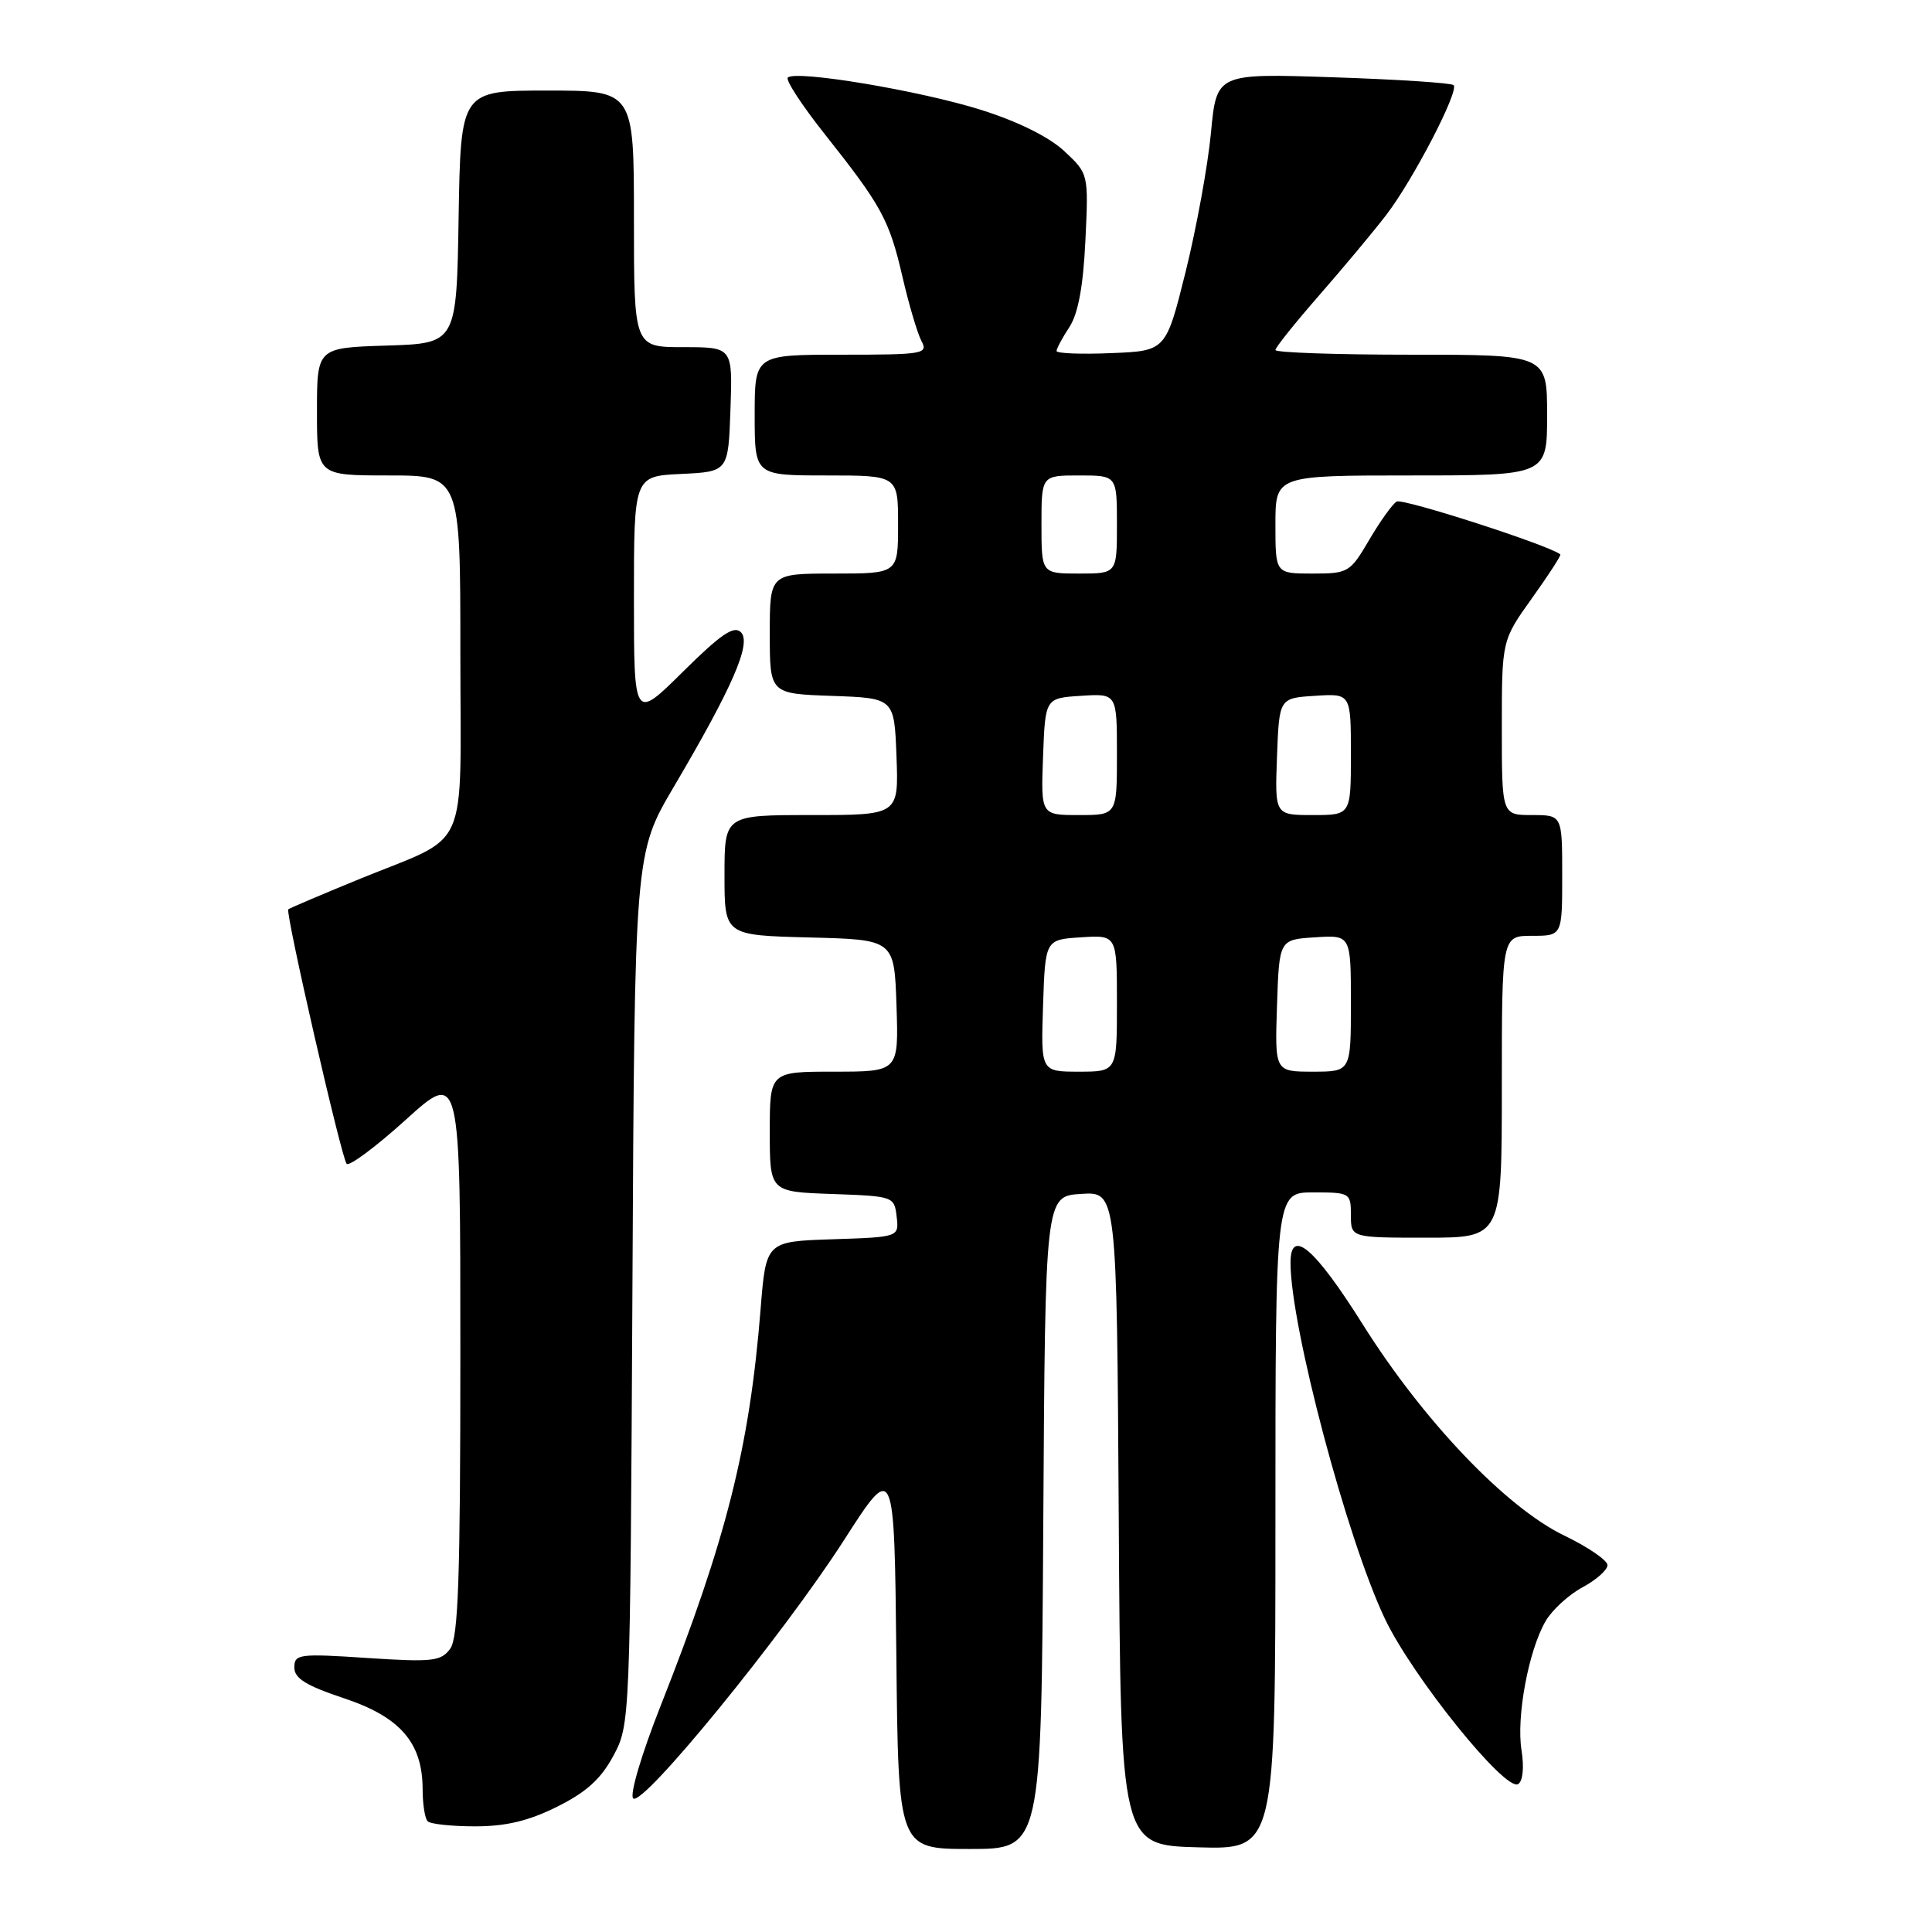 <?xml version="1.0" encoding="UTF-8" standalone="no"?>
<!DOCTYPE svg PUBLIC "-//W3C//DTD SVG 1.1//EN" "http://www.w3.org/Graphics/SVG/1.1/DTD/svg11.dtd" >
<svg xmlns="http://www.w3.org/2000/svg" xmlns:xlink="http://www.w3.org/1999/xlink" version="1.1" viewBox="0 0 256 256">
 <g >
 <path fill="currentColor"
d=" M 138.24 201.75 C 138.50 158.50 138.50 158.50 143.24 158.20 C 147.98 157.89 147.98 157.89 148.24 201.20 C 148.50 244.50 148.50 244.50 158.75 244.78 C 169.00 245.07 169.00 245.07 169.00 201.53 C 169.00 158.00 169.00 158.00 174.00 158.00 C 178.89 158.00 179.00 158.07 179.00 161.00 C 179.00 164.00 179.00 164.00 189.00 164.00 C 199.00 164.00 199.00 164.00 199.00 144.00 C 199.00 124.00 199.00 124.00 203.00 124.00 C 207.00 124.00 207.00 124.00 207.00 116.00 C 207.00 108.00 207.00 108.00 203.00 108.00 C 199.00 108.00 199.00 108.00 199.00 96.42 C 199.00 84.85 199.00 84.85 203.00 79.26 C 205.20 76.18 206.89 73.58 206.75 73.46 C 205.28 72.25 185.84 65.98 185.06 66.46 C 184.49 66.81 182.85 69.11 181.42 71.55 C 178.89 75.86 178.65 76.00 173.90 76.00 C 169.00 76.00 169.00 76.00 169.00 69.50 C 169.00 63.00 169.00 63.00 187.00 63.00 C 205.00 63.00 205.00 63.00 205.00 55.00 C 205.00 47.00 205.00 47.00 187.00 47.00 C 177.10 47.00 169.00 46.72 169.00 46.38 C 169.00 46.04 171.61 42.78 174.80 39.13 C 177.98 35.49 181.98 30.70 183.67 28.50 C 187.24 23.86 193.37 12.04 192.61 11.28 C 192.33 10.99 185.14 10.52 176.64 10.24 C 161.20 9.72 161.20 9.72 160.46 17.59 C 160.05 21.92 158.54 30.20 157.11 35.98 C 154.49 46.50 154.49 46.50 147.25 46.79 C 143.26 46.96 140.00 46.83 140.00 46.51 C 140.00 46.19 140.76 44.76 141.70 43.34 C 142.86 41.56 143.53 37.95 143.82 31.89 C 144.24 23.03 144.24 23.03 141.03 20.03 C 139.03 18.16 134.89 16.10 130.03 14.57 C 121.96 12.02 105.42 9.25 104.39 10.28 C 104.07 10.60 106.24 13.93 109.21 17.68 C 116.83 27.29 117.82 29.10 119.58 36.67 C 120.43 40.36 121.57 44.19 122.10 45.19 C 123.01 46.89 122.36 47.00 111.54 47.00 C 100.00 47.00 100.00 47.00 100.00 55.00 C 100.00 63.00 100.00 63.00 109.50 63.00 C 119.00 63.00 119.00 63.00 119.00 69.50 C 119.00 76.00 119.00 76.00 110.50 76.00 C 102.00 76.00 102.00 76.00 102.00 83.96 C 102.00 91.92 102.00 91.92 110.25 92.21 C 118.50 92.50 118.50 92.50 118.79 100.25 C 119.08 108.00 119.08 108.00 107.54 108.00 C 96.00 108.00 96.00 108.00 96.00 115.97 C 96.00 123.93 96.00 123.93 107.25 124.22 C 118.50 124.50 118.50 124.50 118.79 133.25 C 119.08 142.00 119.08 142.00 110.54 142.00 C 102.00 142.00 102.00 142.00 102.00 149.96 C 102.00 157.92 102.00 157.92 110.25 158.21 C 118.39 158.50 118.50 158.53 118.81 161.21 C 119.13 163.92 119.13 163.92 110.31 164.21 C 101.50 164.50 101.50 164.50 100.78 173.50 C 99.32 191.79 96.25 203.96 87.56 225.97 C 85.02 232.39 83.41 237.81 83.90 238.30 C 85.10 239.50 103.74 216.67 111.82 204.10 C 118.50 193.69 118.50 193.69 118.77 219.35 C 119.03 245.00 119.03 245.00 128.51 245.00 C 137.98 245.00 137.98 245.00 138.24 201.75 Z  M 73.84 239.39 C 77.70 237.47 79.65 235.70 81.28 232.64 C 83.49 228.52 83.50 228.19 83.80 170.78 C 84.09 113.06 84.09 113.06 89.30 104.23 C 97.11 90.97 99.61 85.21 98.17 83.77 C 97.25 82.85 95.51 84.04 90.49 89.01 C 84.00 95.44 84.00 95.44 84.00 79.27 C 84.00 63.10 84.00 63.10 90.25 62.80 C 96.50 62.50 96.50 62.50 96.79 54.25 C 97.08 46.00 97.08 46.00 90.54 46.00 C 84.00 46.00 84.00 46.00 84.00 29.00 C 84.00 12.00 84.00 12.00 72.52 12.00 C 61.05 12.00 61.05 12.00 60.77 28.75 C 60.50 45.50 60.50 45.50 51.25 45.79 C 42.00 46.08 42.00 46.08 42.00 54.54 C 42.00 63.00 42.00 63.00 51.50 63.00 C 61.00 63.00 61.00 63.00 61.00 86.48 C 61.00 113.72 62.49 110.39 47.50 116.53 C 42.55 118.56 38.37 120.34 38.20 120.49 C 37.78 120.88 45.22 153.36 45.93 154.21 C 46.25 154.60 49.78 151.98 53.76 148.38 C 61.00 141.83 61.00 141.83 61.00 179.23 C 61.00 209.09 60.73 216.99 59.65 218.47 C 58.43 220.13 57.31 220.26 48.65 219.69 C 39.63 219.09 39.00 219.18 39.00 220.95 C 39.00 222.39 40.56 223.36 45.58 225.03 C 53.04 227.51 55.99 230.92 56.00 237.08 C 56.00 239.05 56.30 240.97 56.67 241.33 C 57.03 241.70 59.87 242.00 62.97 242.00 C 67.04 242.00 70.06 241.28 73.84 239.39 Z  M 201.61 231.93 C 200.90 227.51 202.54 218.69 204.80 214.81 C 205.66 213.33 207.85 211.32 209.68 210.33 C 211.51 209.35 213.00 208.03 213.00 207.39 C 213.00 206.75 210.41 204.98 207.25 203.46 C 199.54 199.73 188.60 188.26 180.58 175.50 C 174.20 165.35 171.00 162.62 171.00 167.32 C 171.00 175.72 178.47 203.92 183.51 214.50 C 187.15 222.16 199.47 237.45 201.16 236.40 C 201.79 236.01 201.97 234.20 201.61 231.93 Z  M 138.21 133.25 C 138.50 124.50 138.50 124.50 143.25 124.20 C 148.00 123.89 148.00 123.89 148.00 132.95 C 148.00 142.00 148.00 142.00 142.96 142.00 C 137.92 142.00 137.92 142.00 138.21 133.25 Z  M 169.21 133.25 C 169.50 124.50 169.50 124.50 174.25 124.20 C 179.00 123.89 179.00 123.89 179.00 132.95 C 179.00 142.00 179.00 142.00 173.96 142.00 C 168.92 142.00 168.92 142.00 169.21 133.25 Z  M 138.21 100.25 C 138.50 92.50 138.50 92.50 143.25 92.20 C 148.00 91.89 148.00 91.89 148.00 99.95 C 148.00 108.00 148.00 108.00 142.96 108.00 C 137.92 108.00 137.92 108.00 138.21 100.25 Z  M 169.21 100.25 C 169.50 92.50 169.50 92.50 174.25 92.20 C 179.00 91.89 179.00 91.89 179.00 99.95 C 179.00 108.00 179.00 108.00 173.96 108.00 C 168.92 108.00 168.92 108.00 169.21 100.25 Z  M 138.00 69.50 C 138.00 63.00 138.00 63.00 143.00 63.00 C 148.00 63.00 148.00 63.00 148.00 69.50 C 148.00 76.00 148.00 76.00 143.00 76.00 C 138.00 76.00 138.00 76.00 138.00 69.50 Z "/>
</g>
</svg>